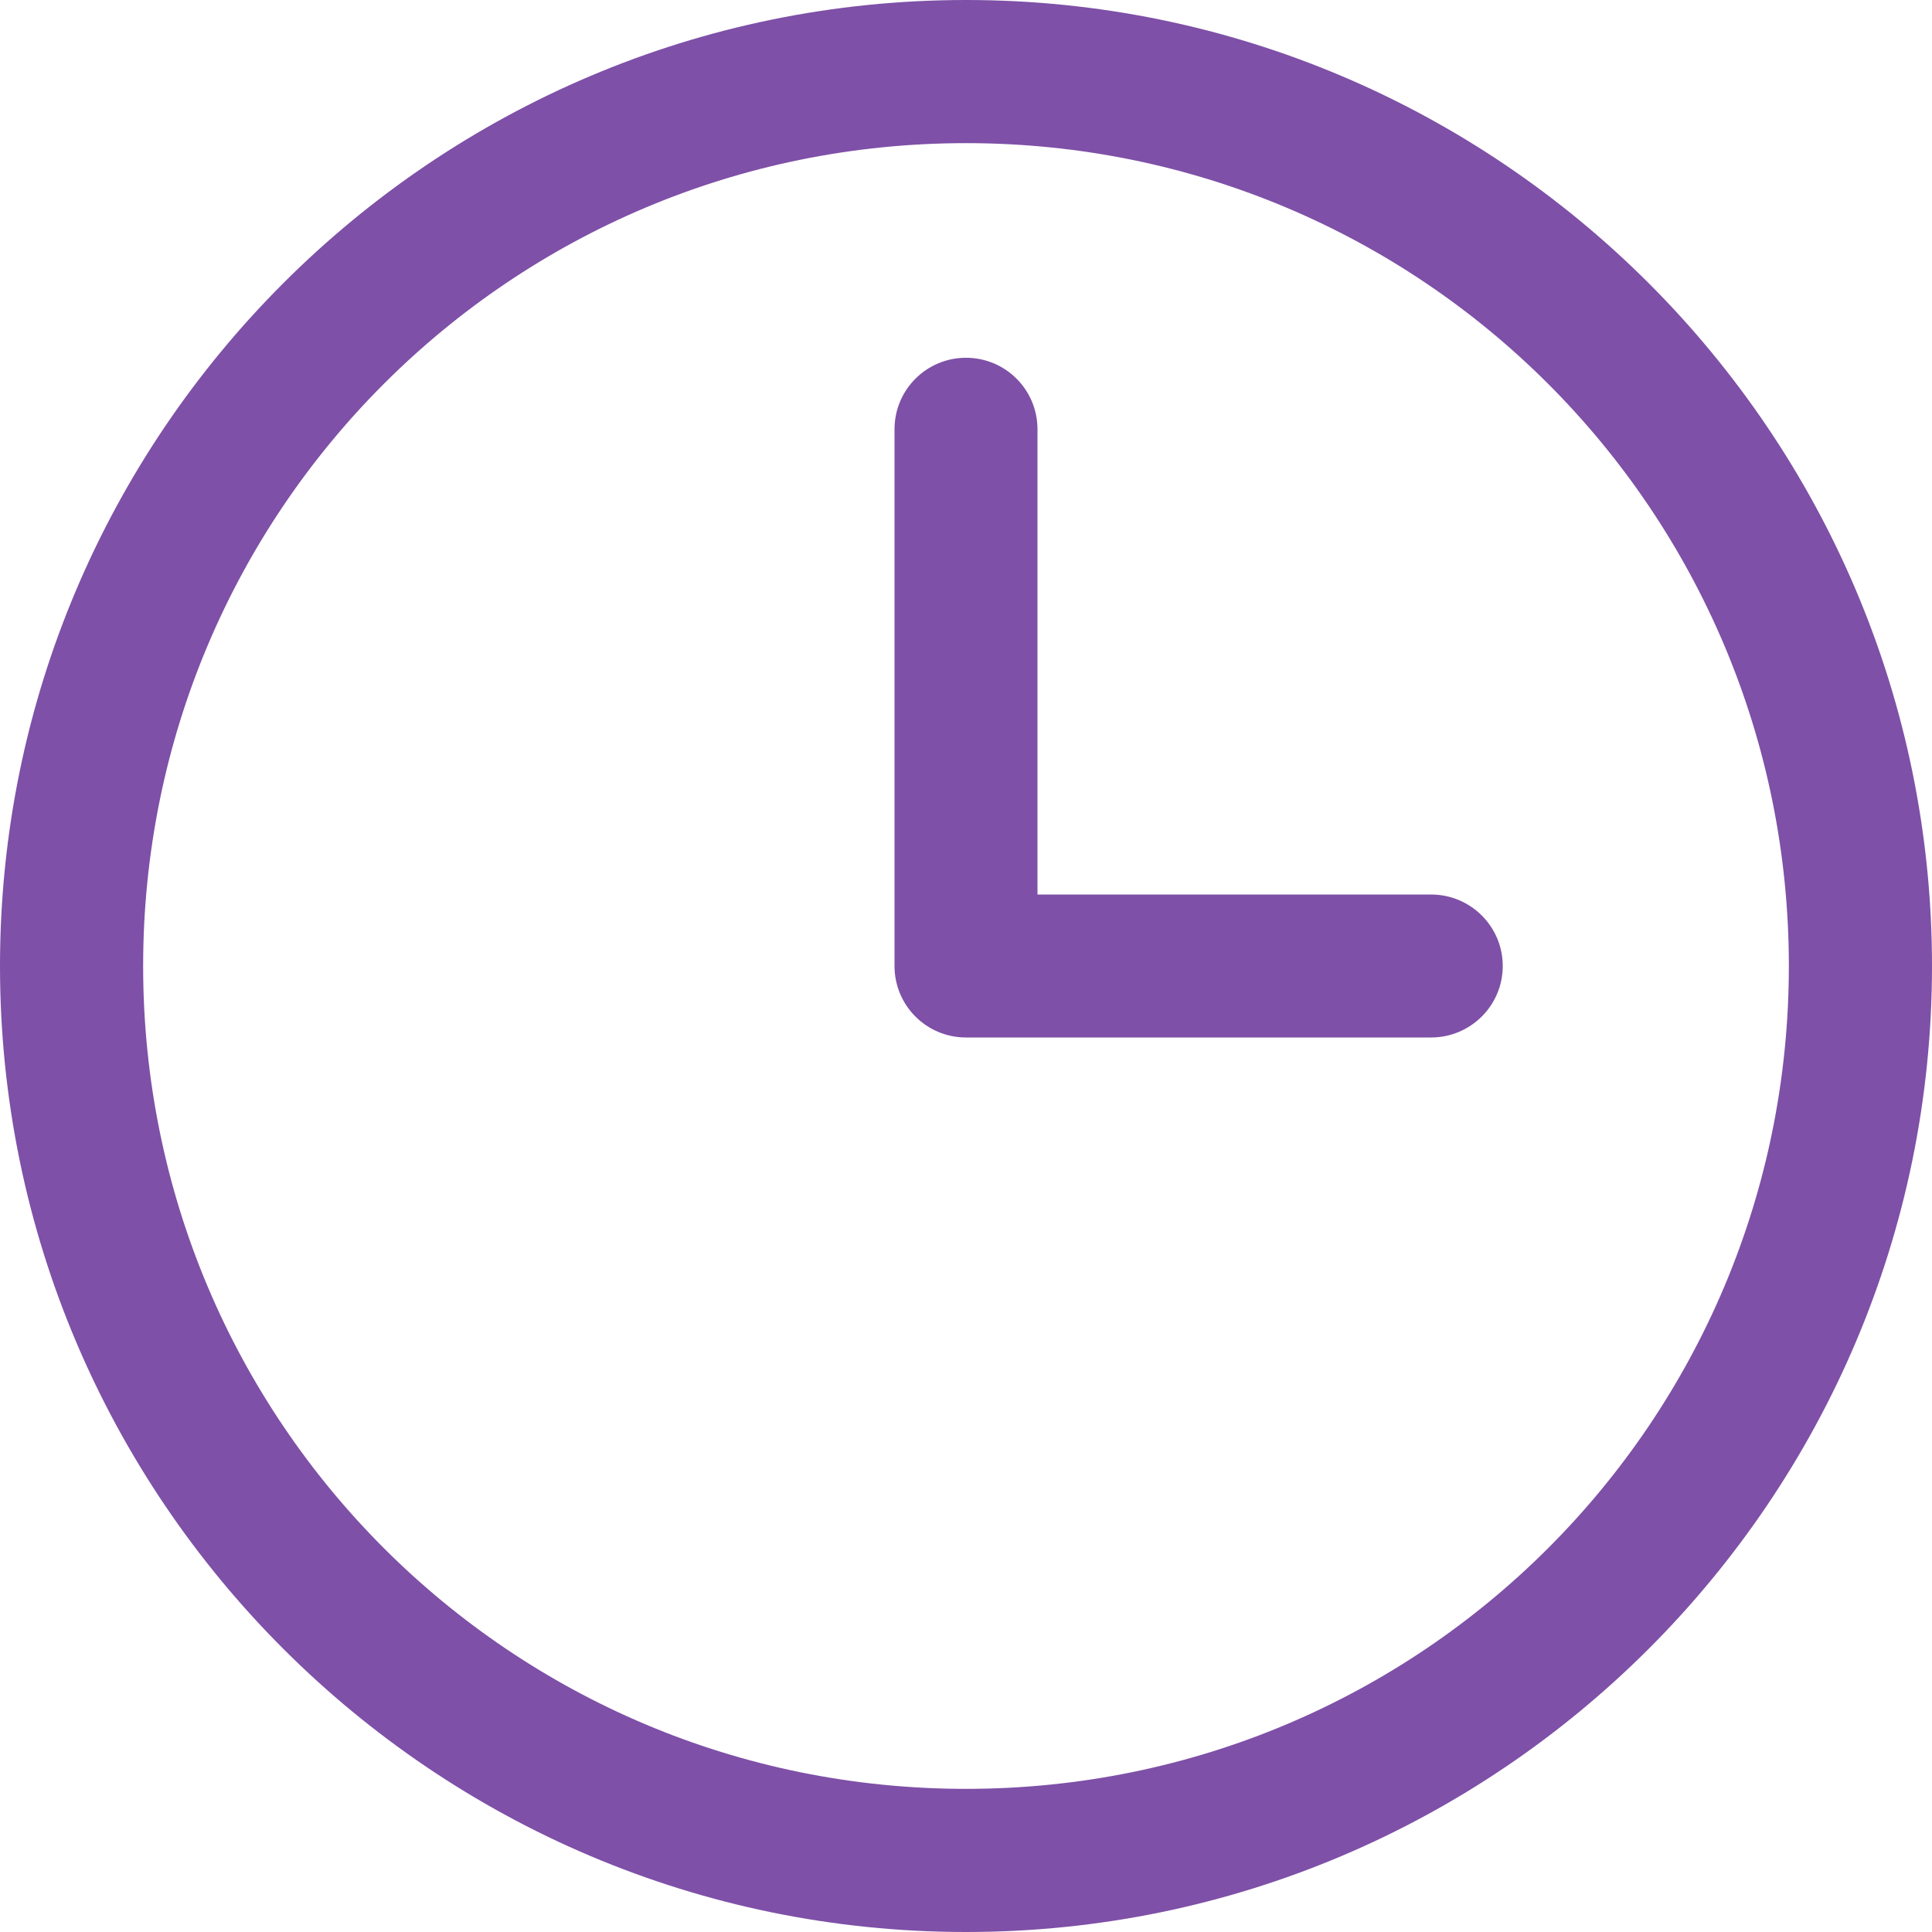 <svg width="11" height="11" viewBox="0 0 11 11" fill="none" xmlns="http://www.w3.org/2000/svg">
<path d="M5.5 0C2.467 0 0 2.467 0 5.5C0 8.533 2.467 11 5.5 11C8.533 11 11 8.533 11 5.5C11 2.467 8.533 0 5.5 0ZM5.5 0.815C8.092 0.815 10.185 2.908 10.185 5.5C10.185 8.092 8.092 10.185 5.5 10.185C2.908 10.185 0.815 8.092 0.815 5.5C0.815 2.908 2.908 0.815 5.5 0.815ZM5.5 2.037C5.275 2.037 5.093 2.219 5.093 2.444V5.5C5.093 5.725 5.275 5.907 5.5 5.907H8.148C8.373 5.907 8.556 5.725 8.556 5.5C8.556 5.275 8.373 5.093 8.148 5.093H5.907V2.444C5.907 2.219 5.725 2.037 5.5 2.037Z" fill="#7E50A7"/>
</svg>
